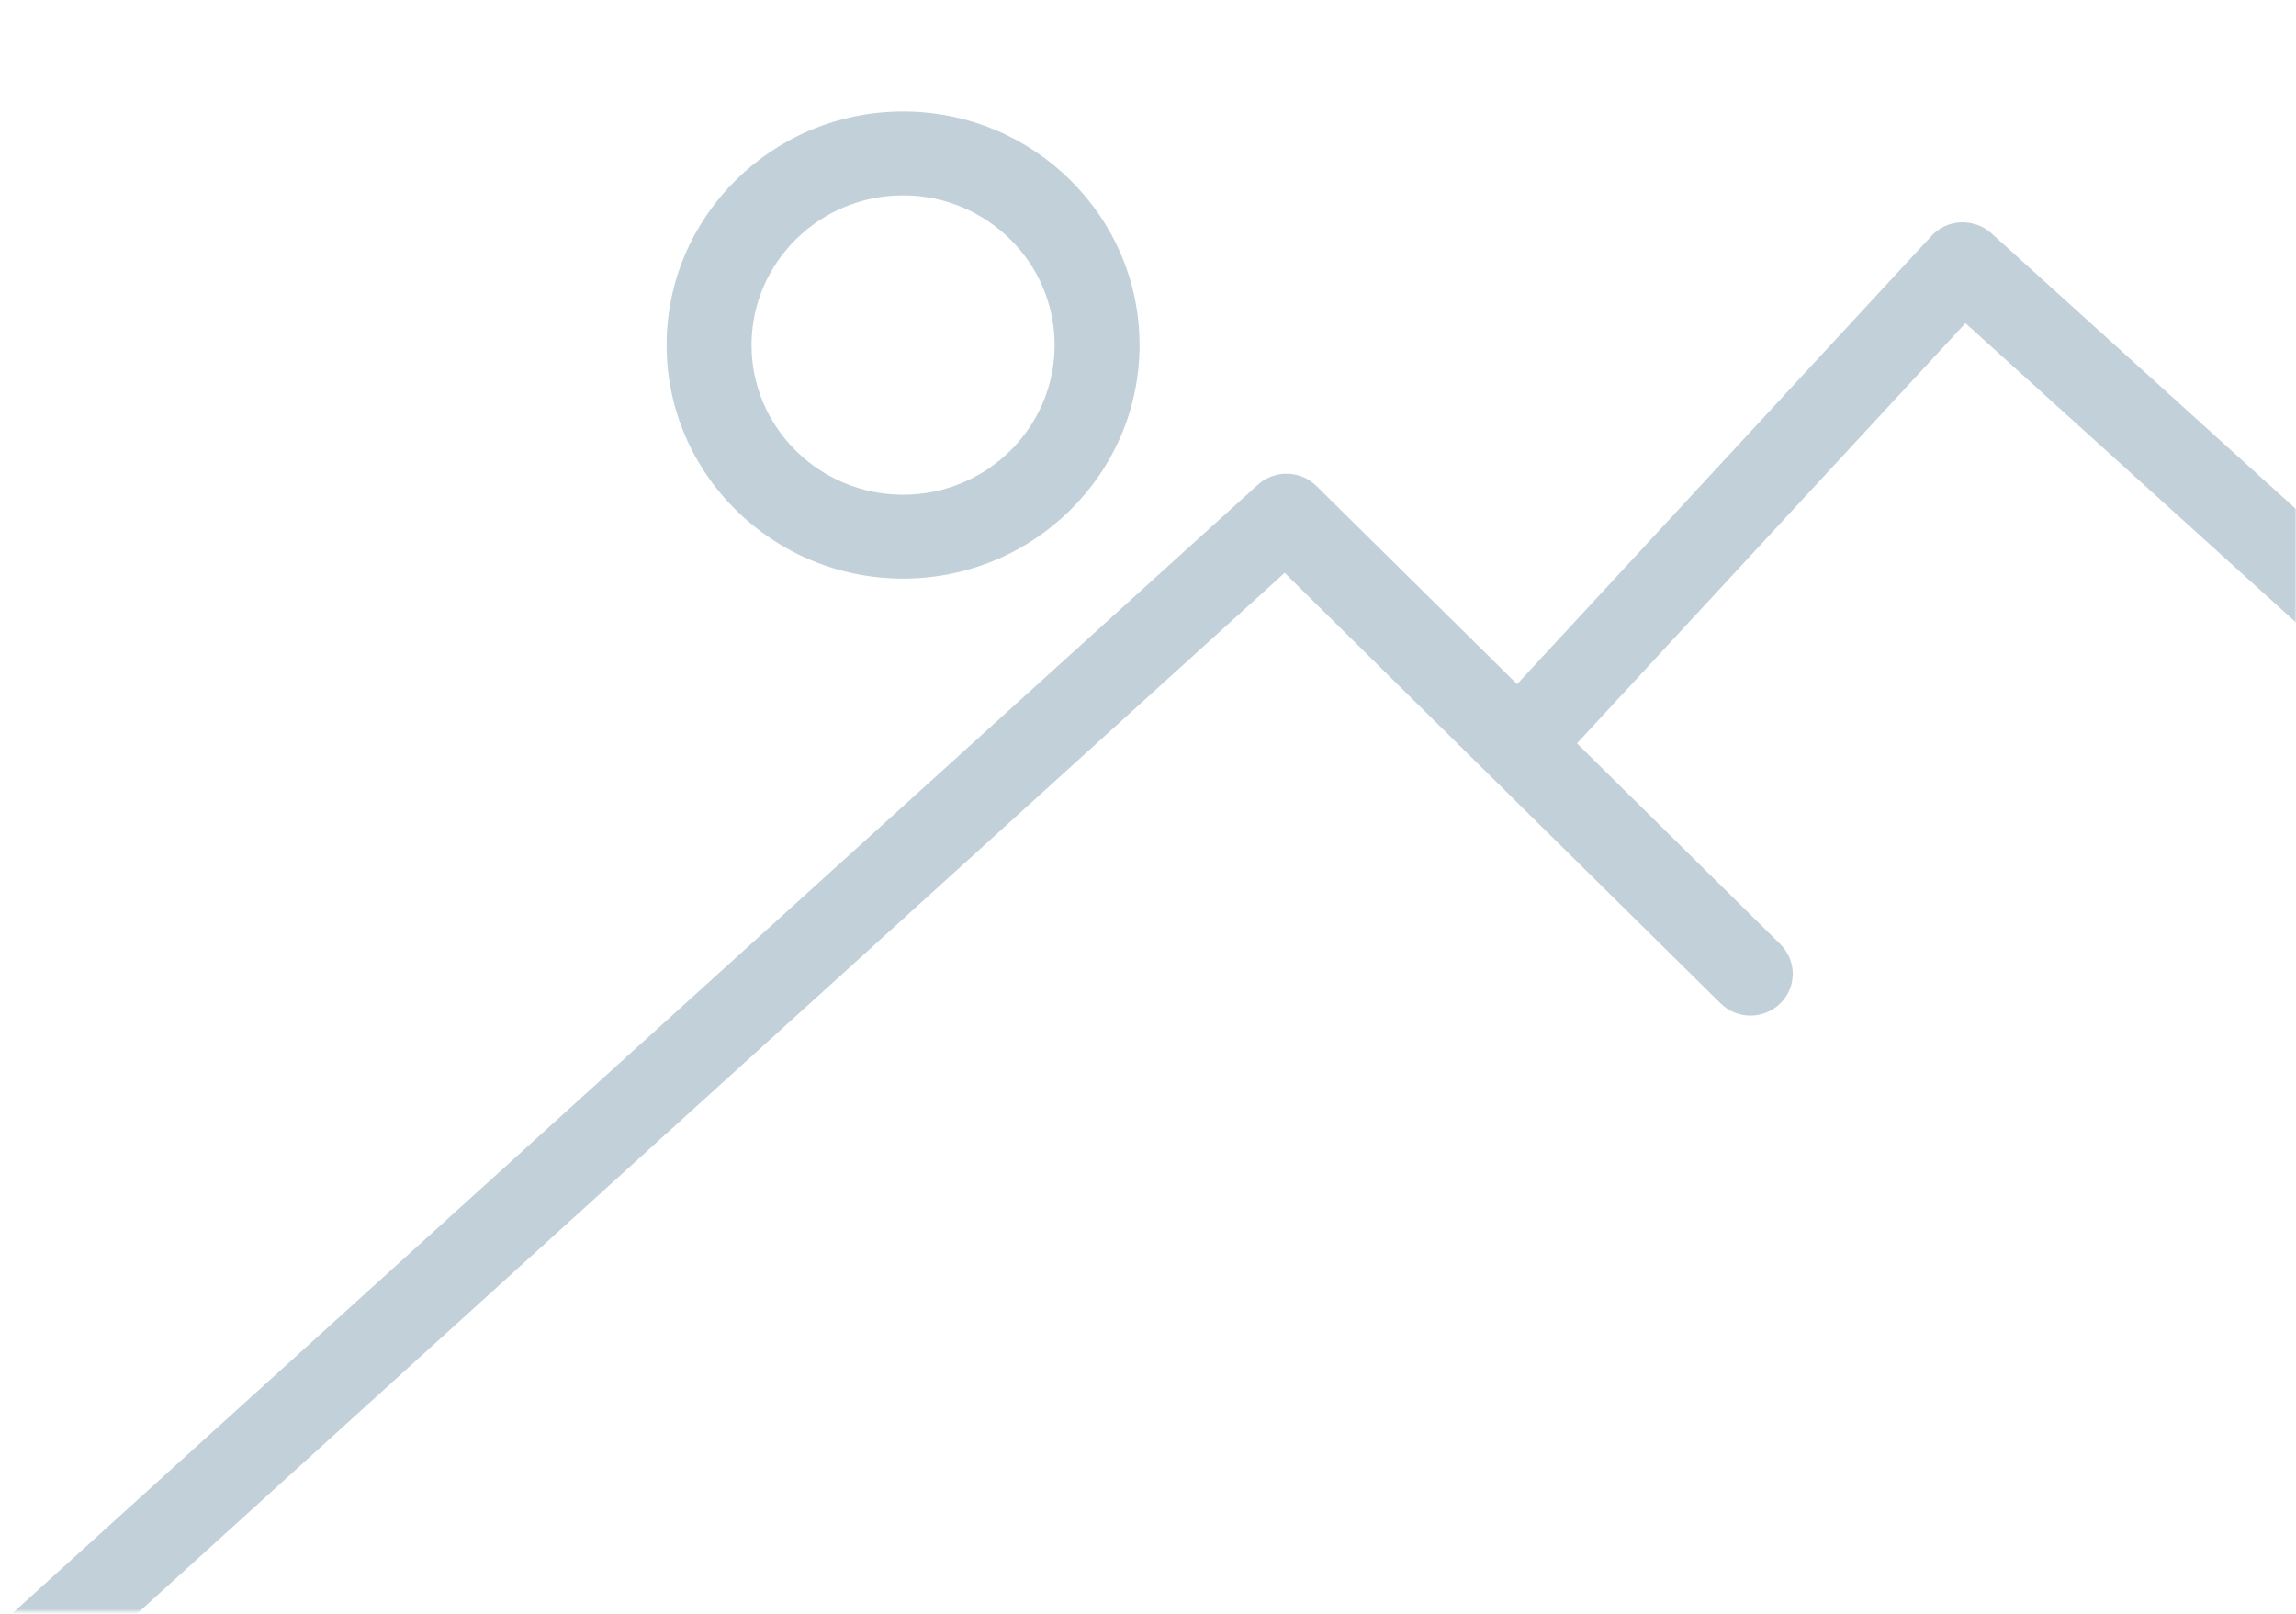 <svg width="750" height="527" viewBox="0 0 750 527" fill="none" xmlns="http://www.w3.org/2000/svg">
<mask id="mask0_1_4411" style="mask-type:luminance" maskUnits="userSpaceOnUse" x="0" y="0" width="750" height="527">
<rect x="0.36" y="0.218" width="749.64" height="526.127" fill="white"/>
</mask>
<g mask="url(#mask0_1_4411)">
<path fill-rule="evenodd" clip-rule="evenodd" d="M294.995 188.959C337.59 188.959 372.237 154.744 372.237 112.694C372.237 70.617 337.59 36.401 294.995 36.401C252.401 36.401 217.754 70.617 217.754 112.68C217.754 154.744 252.401 188.959 294.995 188.959ZM294.995 63.795C322.291 63.795 344.497 85.738 344.497 112.68C344.497 139.622 322.291 161.565 294.995 161.565C267.699 161.565 245.494 139.636 245.494 112.694C245.494 85.752 267.699 63.795 294.995 63.795ZM12.418 556.321C9.792 558.6 6.53 559.72 3.296 559.72C-0.533 559.72 -4.348 558.164 -7.084 555.093C-12.129 549.428 -11.576 540.802 -5.84 535.82L411.106 158.099C416.58 153.35 424.845 153.609 430.014 158.7L495.57 223.437L630.94 77.025C633.414 74.349 636.869 72.752 640.532 72.589C644.167 72.507 647.774 73.722 650.484 76.165L816.343 226.303C821.982 231.394 822.356 240.034 817.2 245.589C812.045 251.144 803.296 251.526 797.67 246.435L642.025 105.537L515.128 242.764L581.569 308.374C586.973 313.711 586.973 322.337 581.569 327.674C576.164 333.011 567.429 333.011 562.025 327.674L419.634 187.076L12.418 556.321Z" fill="#C2D1D9"/>
</g>
</svg>
